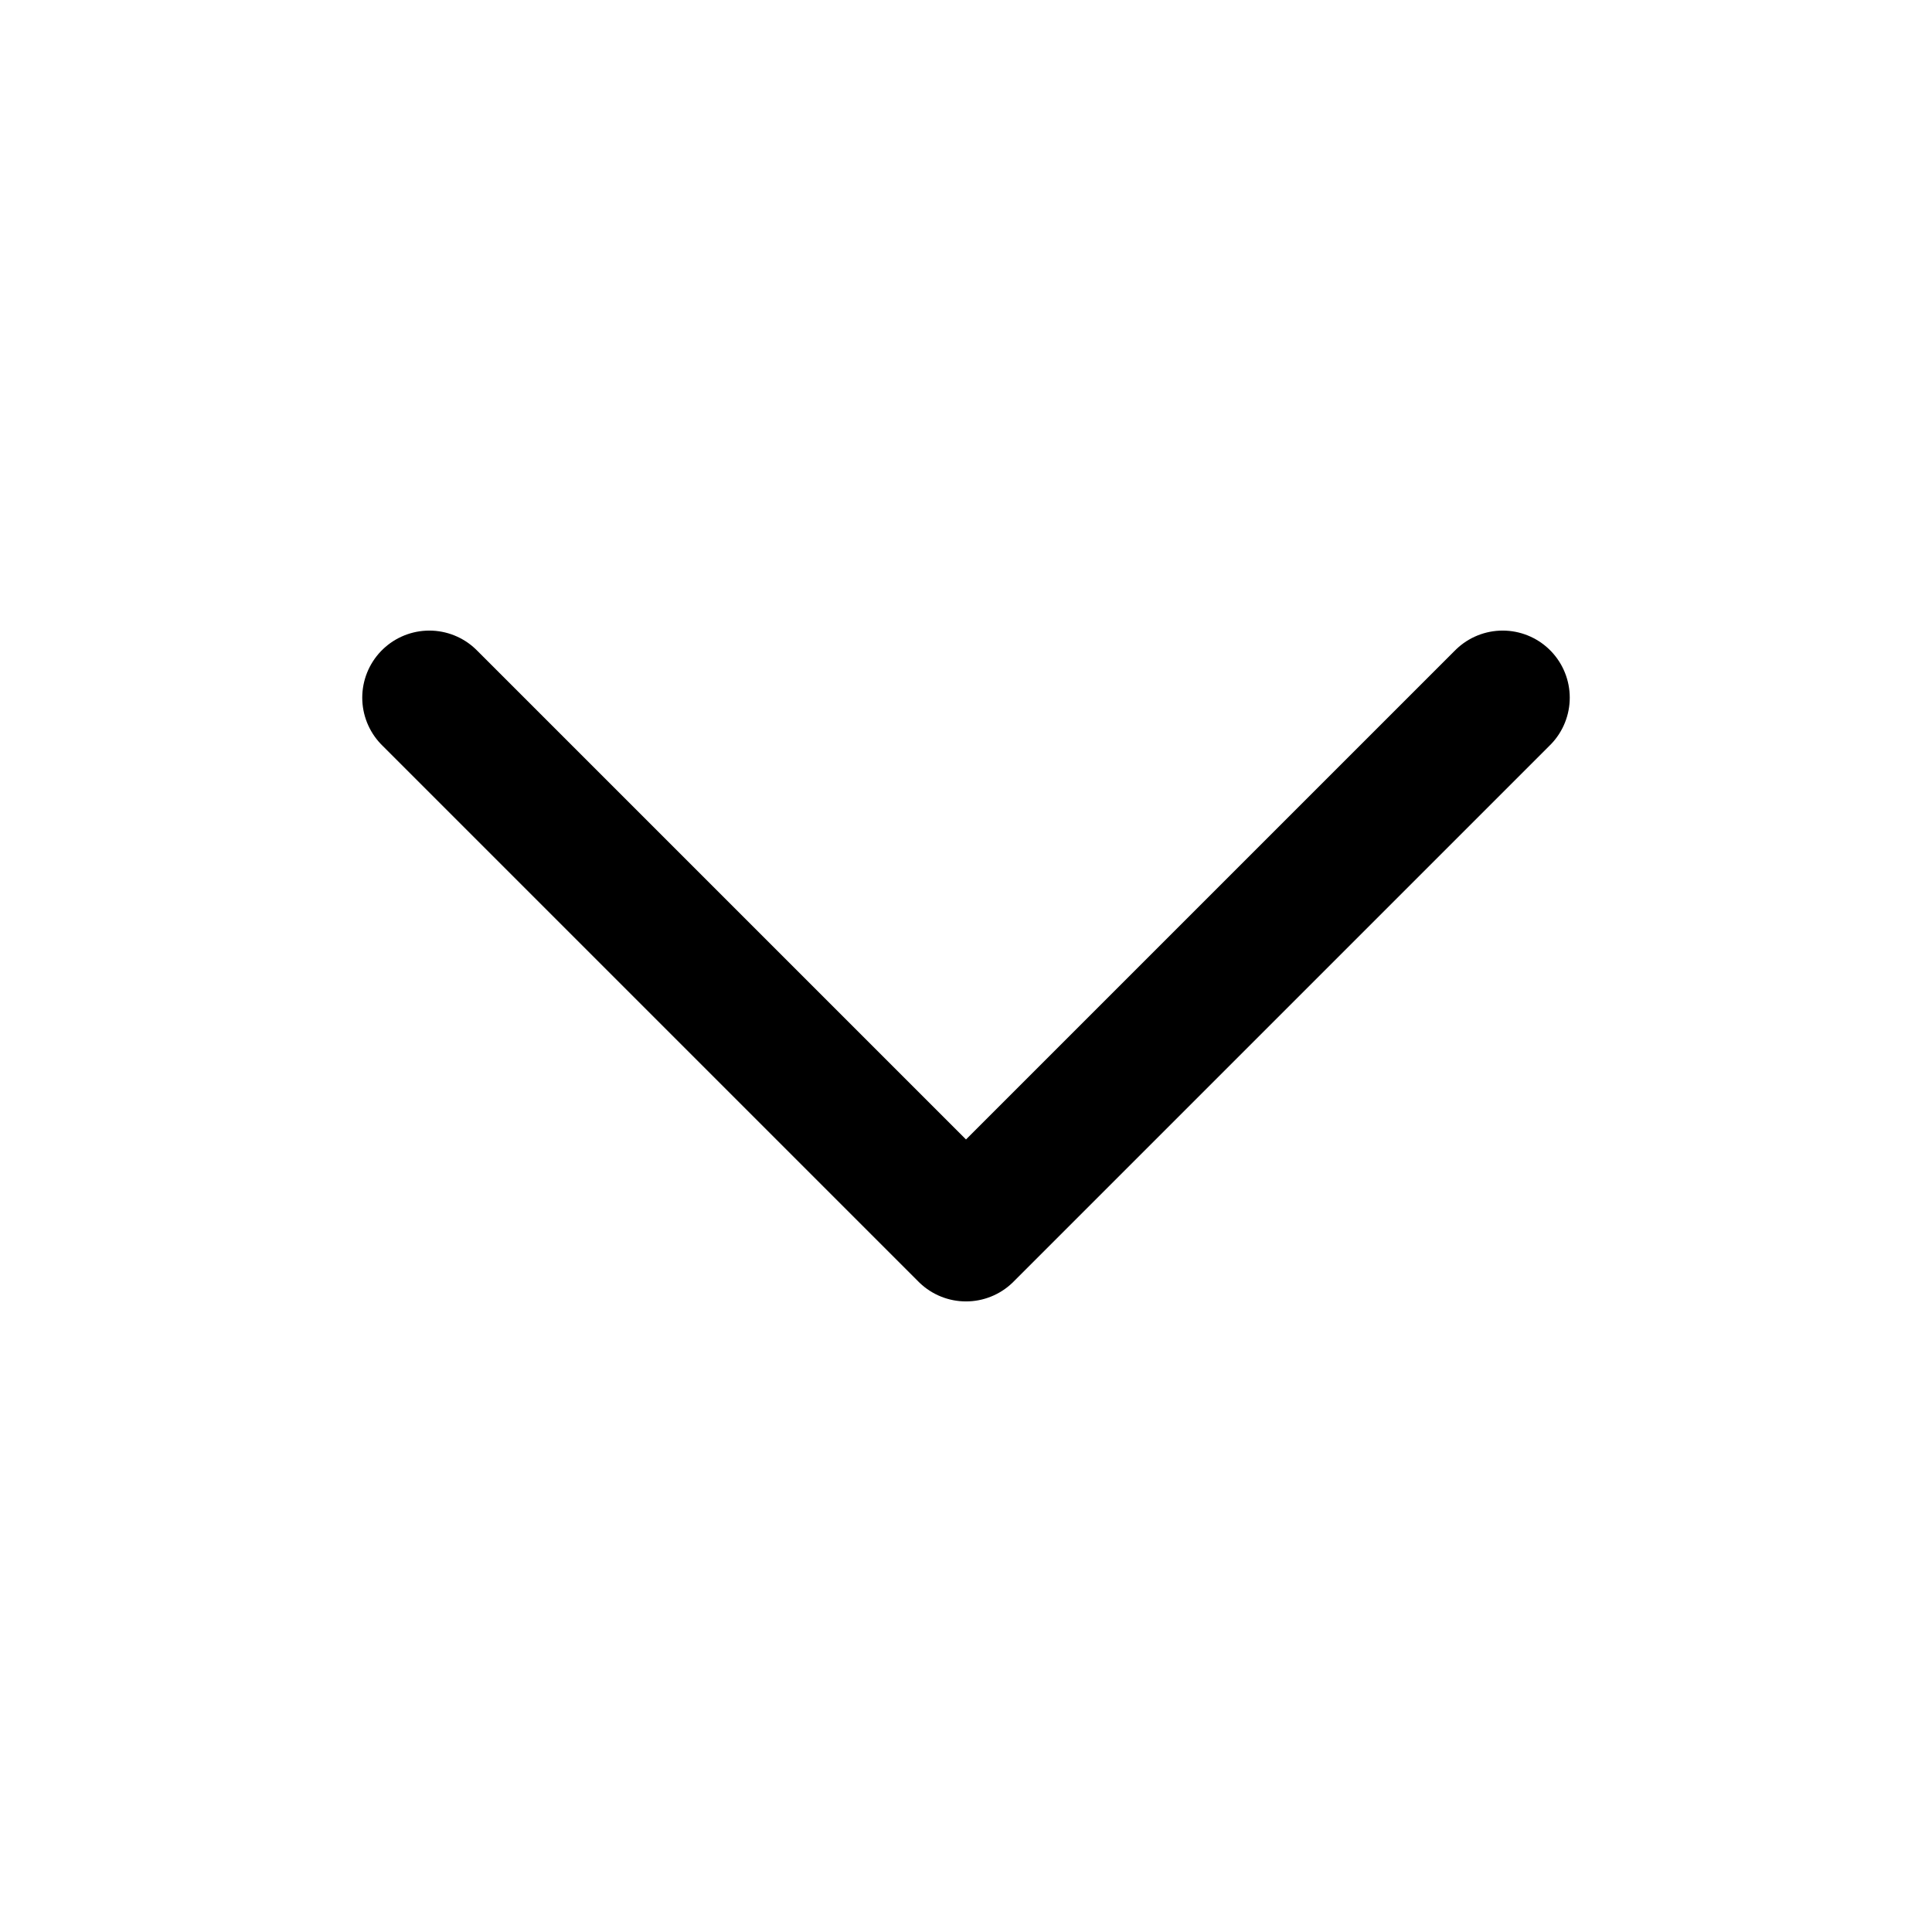 <svg width="36" height="36" viewBox="0 0 36 36" fill="none" xmlns="http://www.w3.org/2000/svg">
<path d="M28 13L18 23L8 13" stroke="black" stroke-width="2.5" stroke-linecap="round" stroke-linejoin="round"/>
</svg>
